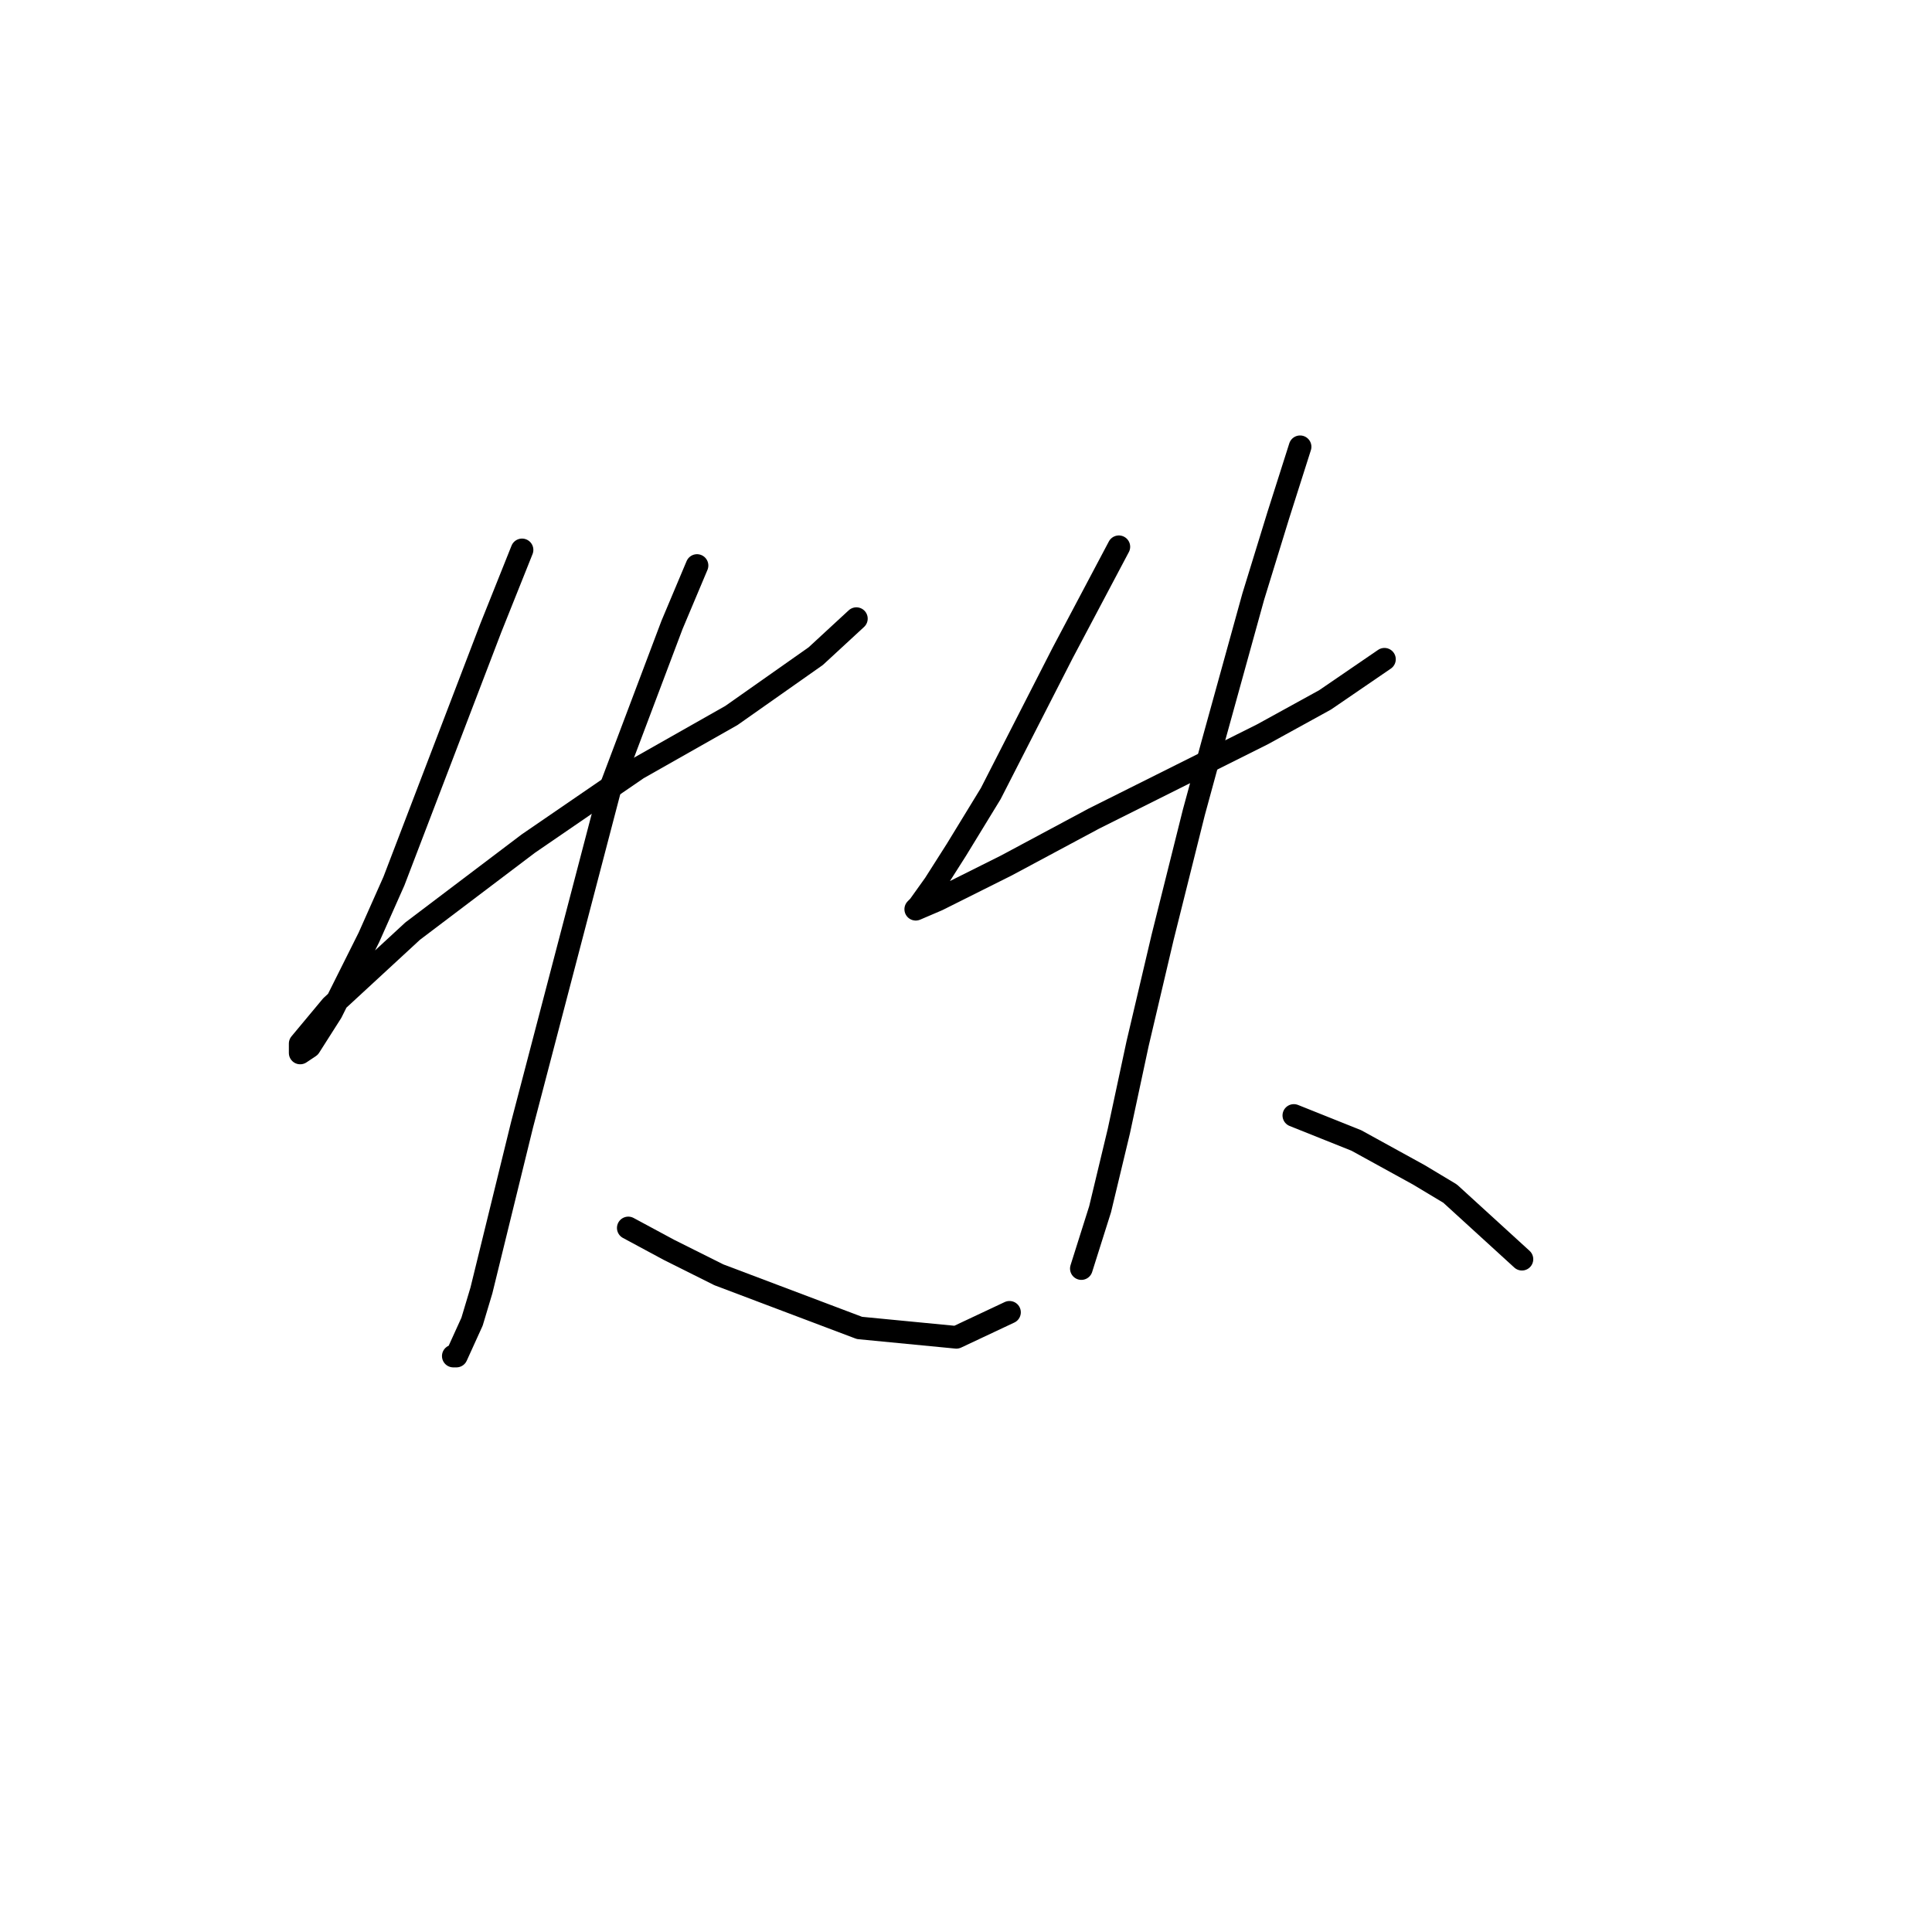 <?xml version="1.0" standalone="no"?>
    <svg width="256" height="256" xmlns="http://www.w3.org/2000/svg" version="1.1">
    <polyline stroke="black" stroke-width="3" stroke-linecap="round" fill="transparent" stroke-linejoin="round" points="69.173 72.864 65.032 83.215 52.197 116.752 48.885 124.204 43.916 134.141 41.018 138.696 39.776 139.524 39.776 138.282 43.916 133.313 54.681 123.376 70.001 111.783 84.492 101.846 96.913 94.808 108.092 86.941 113.475 81.973 113.475 81.973 " />
        <polyline stroke="black" stroke-width="3" stroke-linecap="round" fill="transparent" stroke-linejoin="round" points="92.359 74.934 89.046 82.801 80.766 104.745 69.173 149.047 63.79 170.991 62.548 175.131 60.478 179.685 60.064 179.685 60.064 179.685 " />
        <polyline stroke="black" stroke-width="3" stroke-linecap="round" fill="transparent" stroke-linejoin="round" points="83.25 162.71 88.632 165.608 95.257 168.92 113.889 175.959 126.724 177.201 133.763 173.889 133.763 173.889 " />
        <polyline stroke="black" stroke-width="3" stroke-linecap="round" fill="transparent" stroke-linejoin="round" points="148.254 72.45 140.801 86.527 131.278 105.159 126.724 112.611 123.826 117.166 121.755 120.064 121.341 120.478 124.24 119.236 133.348 114.682 144.941 108.471 156.535 102.675 167.3 97.292 175.58 92.738 183.447 87.355 183.447 87.355 " />
        <polyline stroke="black" stroke-width="3" stroke-linecap="round" fill="transparent" stroke-linejoin="round" points="172.268 59.201 169.37 68.309 166.057 79.074 160.675 98.534 158.191 107.643 154.05 124.204 150.738 138.282 148.254 149.875 145.77 160.226 143.285 168.092 143.285 168.092 " />
        <polyline stroke="black" stroke-width="3" stroke-linecap="round" fill="transparent" stroke-linejoin="round" points="171.44 147.805 175.58 149.461 179.721 151.117 188.001 155.671 192.142 158.156 201.665 166.85 201.665 166.85 " />
        </svg>